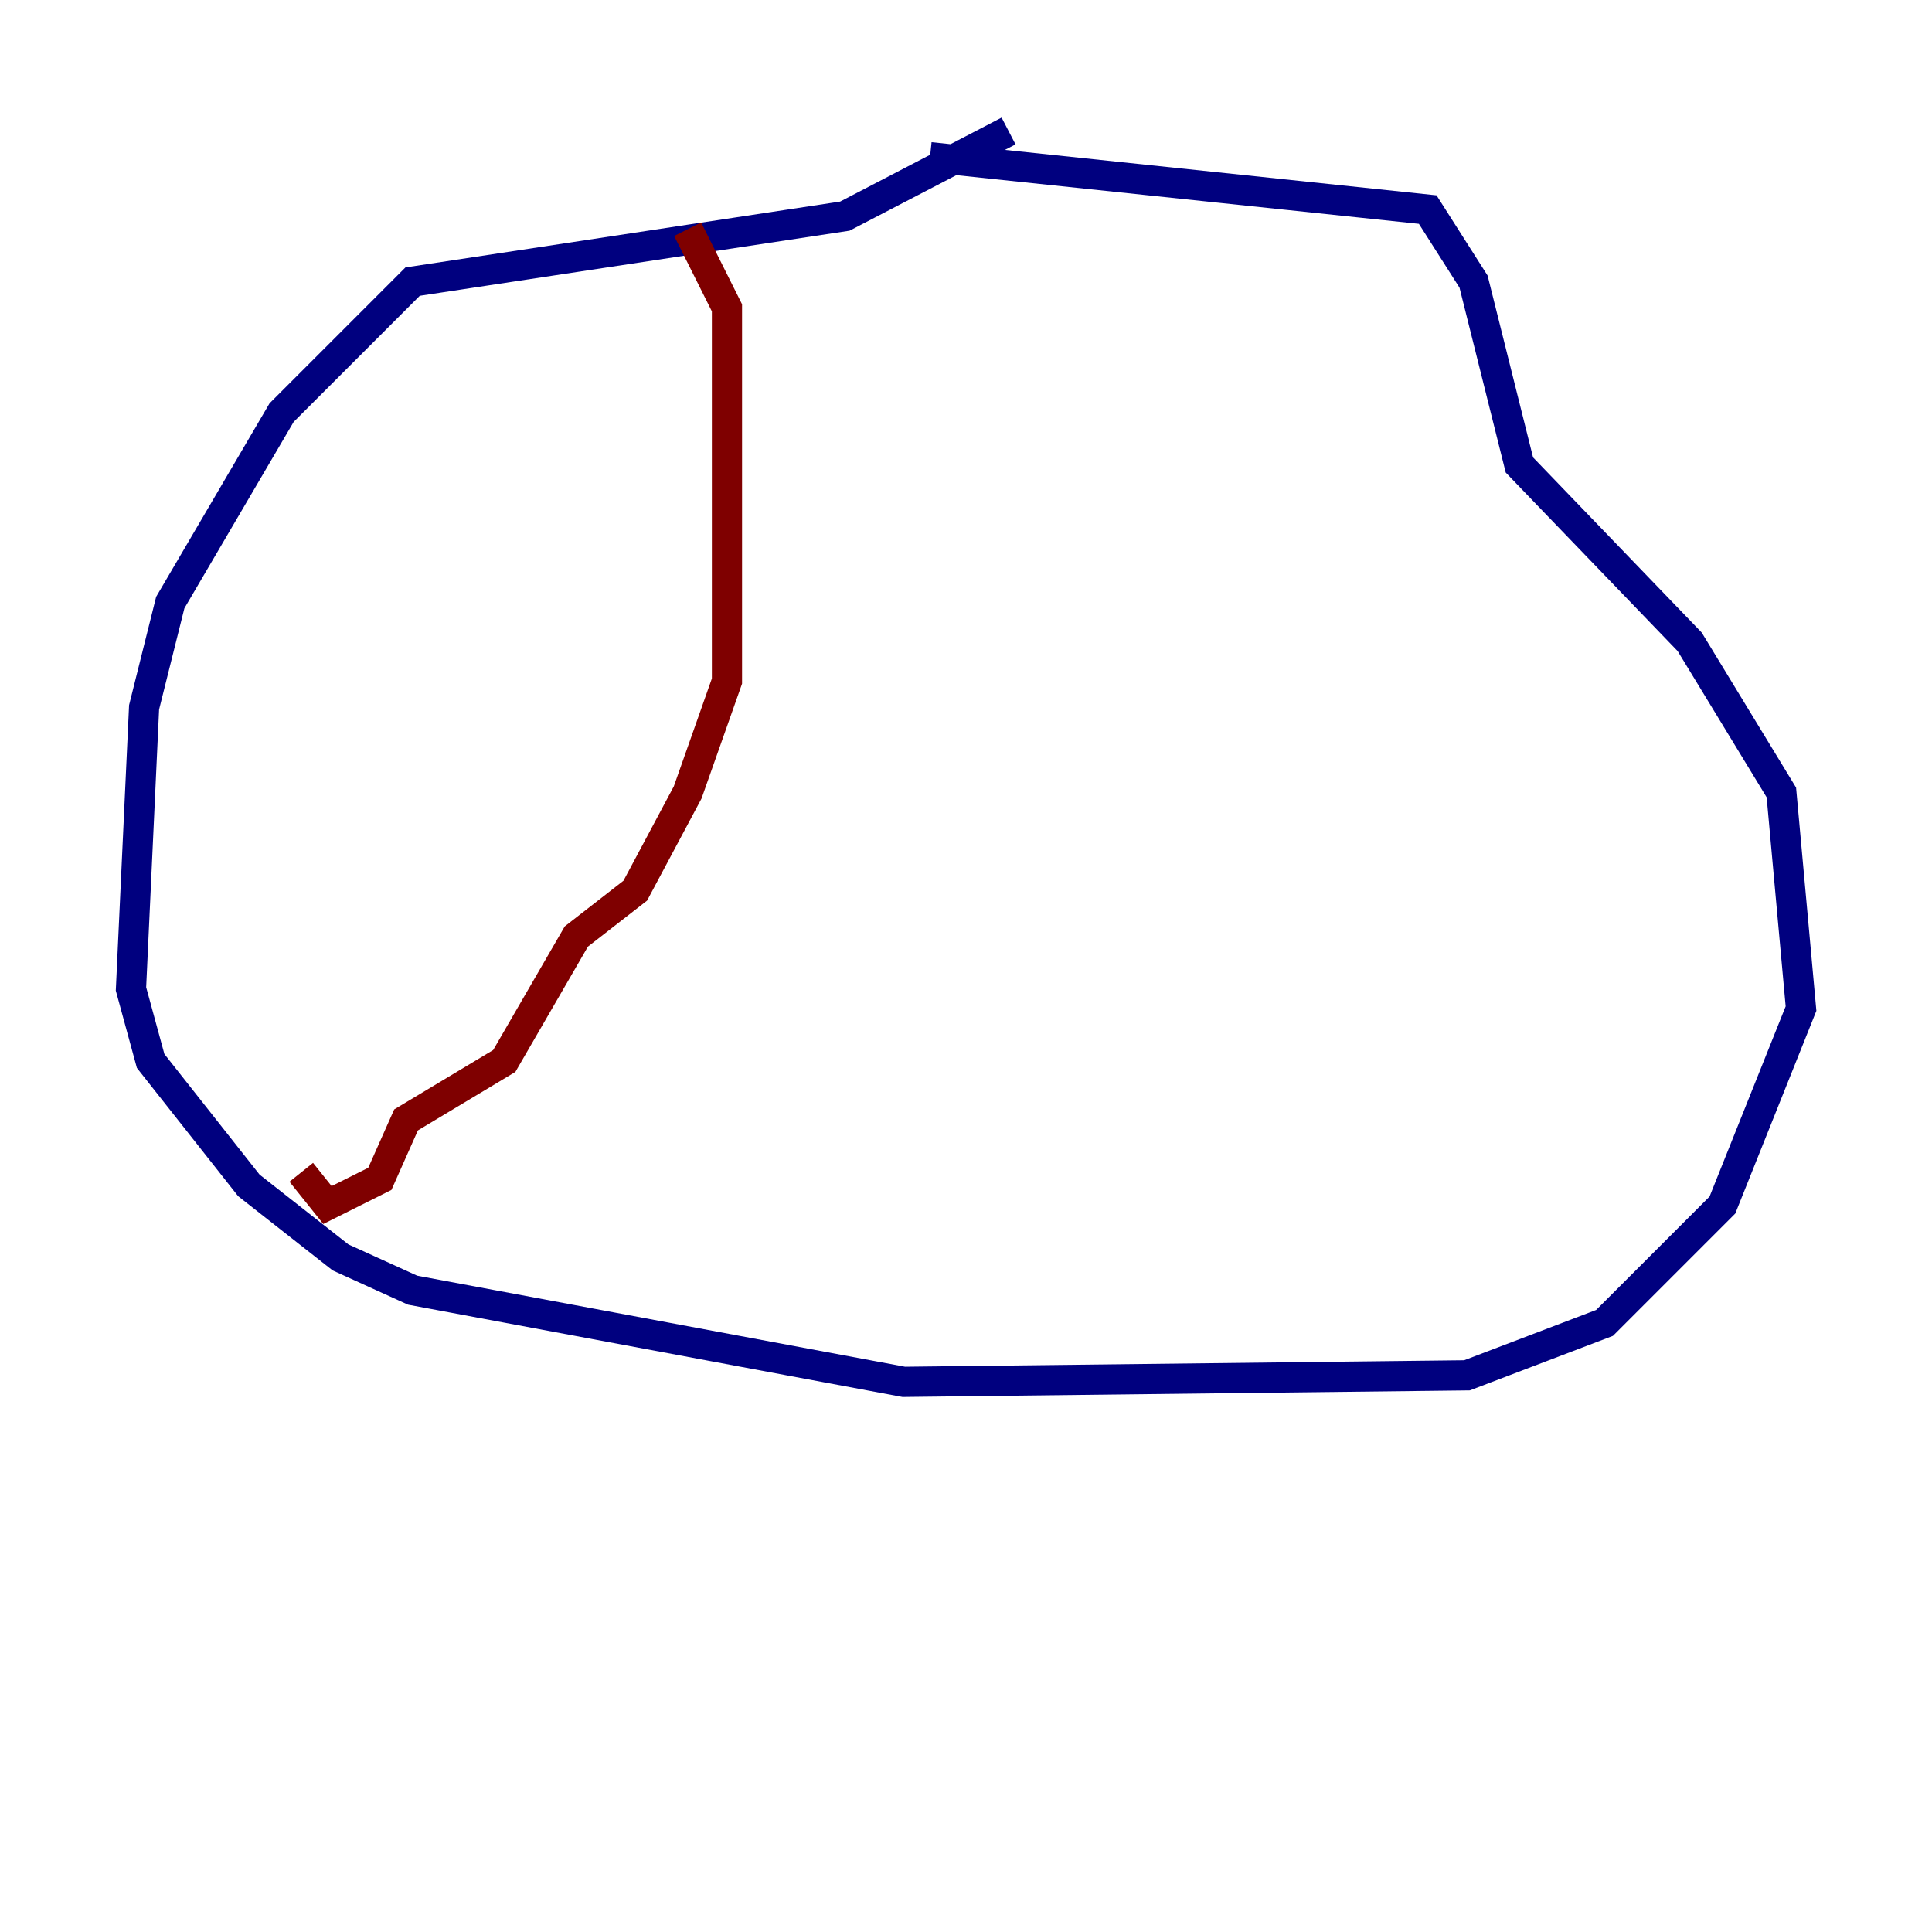 <?xml version="1.0" encoding="utf-8" ?>
<svg baseProfile="tiny" height="128" version="1.2" viewBox="0,0,128,128" width="128" xmlns="http://www.w3.org/2000/svg" xmlns:ev="http://www.w3.org/2001/xml-events" xmlns:xlink="http://www.w3.org/1999/xlink"><defs /><polyline fill="none" points="66.82,8.678 55.973,14.319 27.336,18.658 18.658,27.336 11.281,39.919 9.546,46.861 8.678,65.519 9.98,70.291 16.488,78.536 22.563,83.308 27.336,85.478 59.878,91.552 97.193,91.119 106.305,87.647 114.115,79.837 119.322,66.82 118.02,52.502 111.946,42.522 100.664,30.807 97.627,18.658 94.59,13.885 61.614,10.414" stroke="#00007f" stroke-width="2" /><polyline fill="none" points="45.559,15.186 48.163,20.393 48.163,45.125 45.559,52.502 42.088,59.01 38.183,62.047 33.41,70.291 26.902,74.197 25.166,78.102 21.695,79.837 19.959,77.668" stroke="#7f0000" stroke-width="2" /></svg>